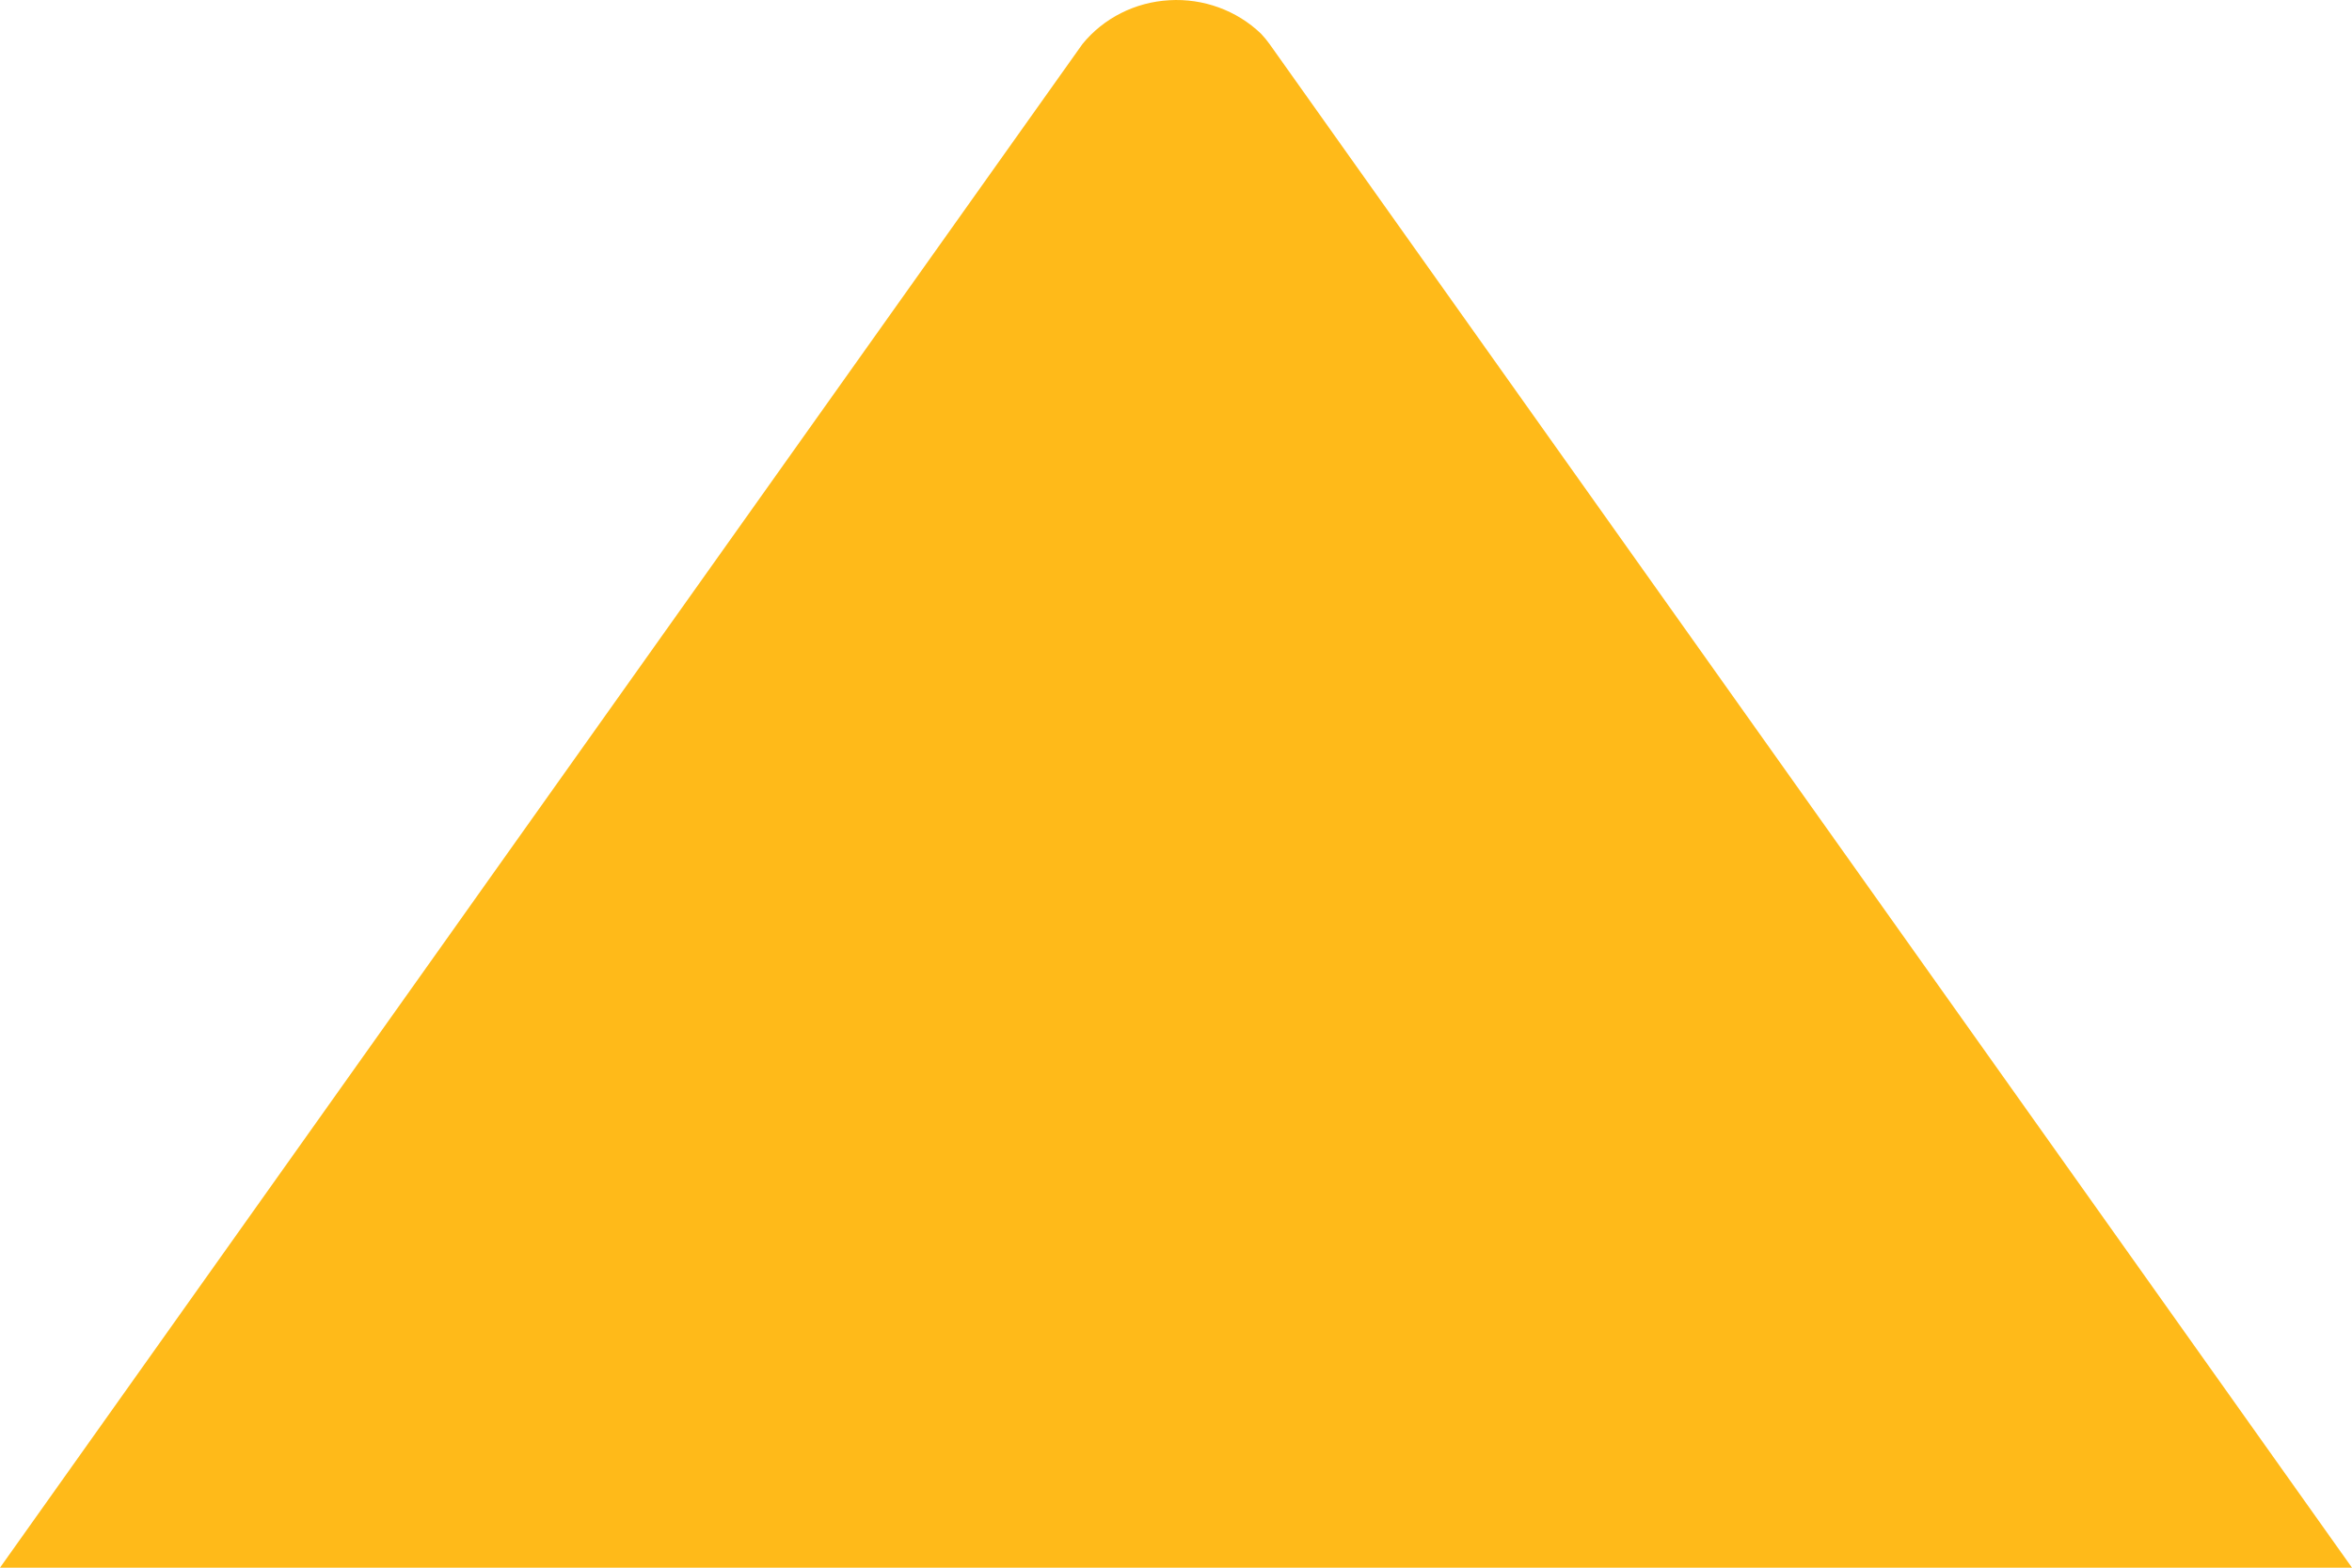 ﻿<?xml version="1.0" encoding="utf-8"?>
<svg version="1.1" xmlns:xlink="http://www.w3.org/1999/xlink" width="21px" height="14px" xmlns="http://www.w3.org/2000/svg">
  <g transform="matrix(1 0 0 1 -2325 -3512 )">
    <path d="M 11.335 0.393  C 11.335 0.393  21 14  21 14  L 0 14  L 4.069 8.271  L 4.362 7.858  C 4.362 7.858  9.665 0.393  9.665 0.393  C 9.854 0.161  10.136 0.019  10.44 0.002  C 10.744 -0.016  11.042 0.093  11.258 0.3  C 11.286 0.329  11.311 0.36  11.335 0.393  Z " fill-rule="nonzero" fill="#ffba19" stroke="none" transform="matrix(1 0 0 1 2325 3512 )" />
  </g>
</svg>
